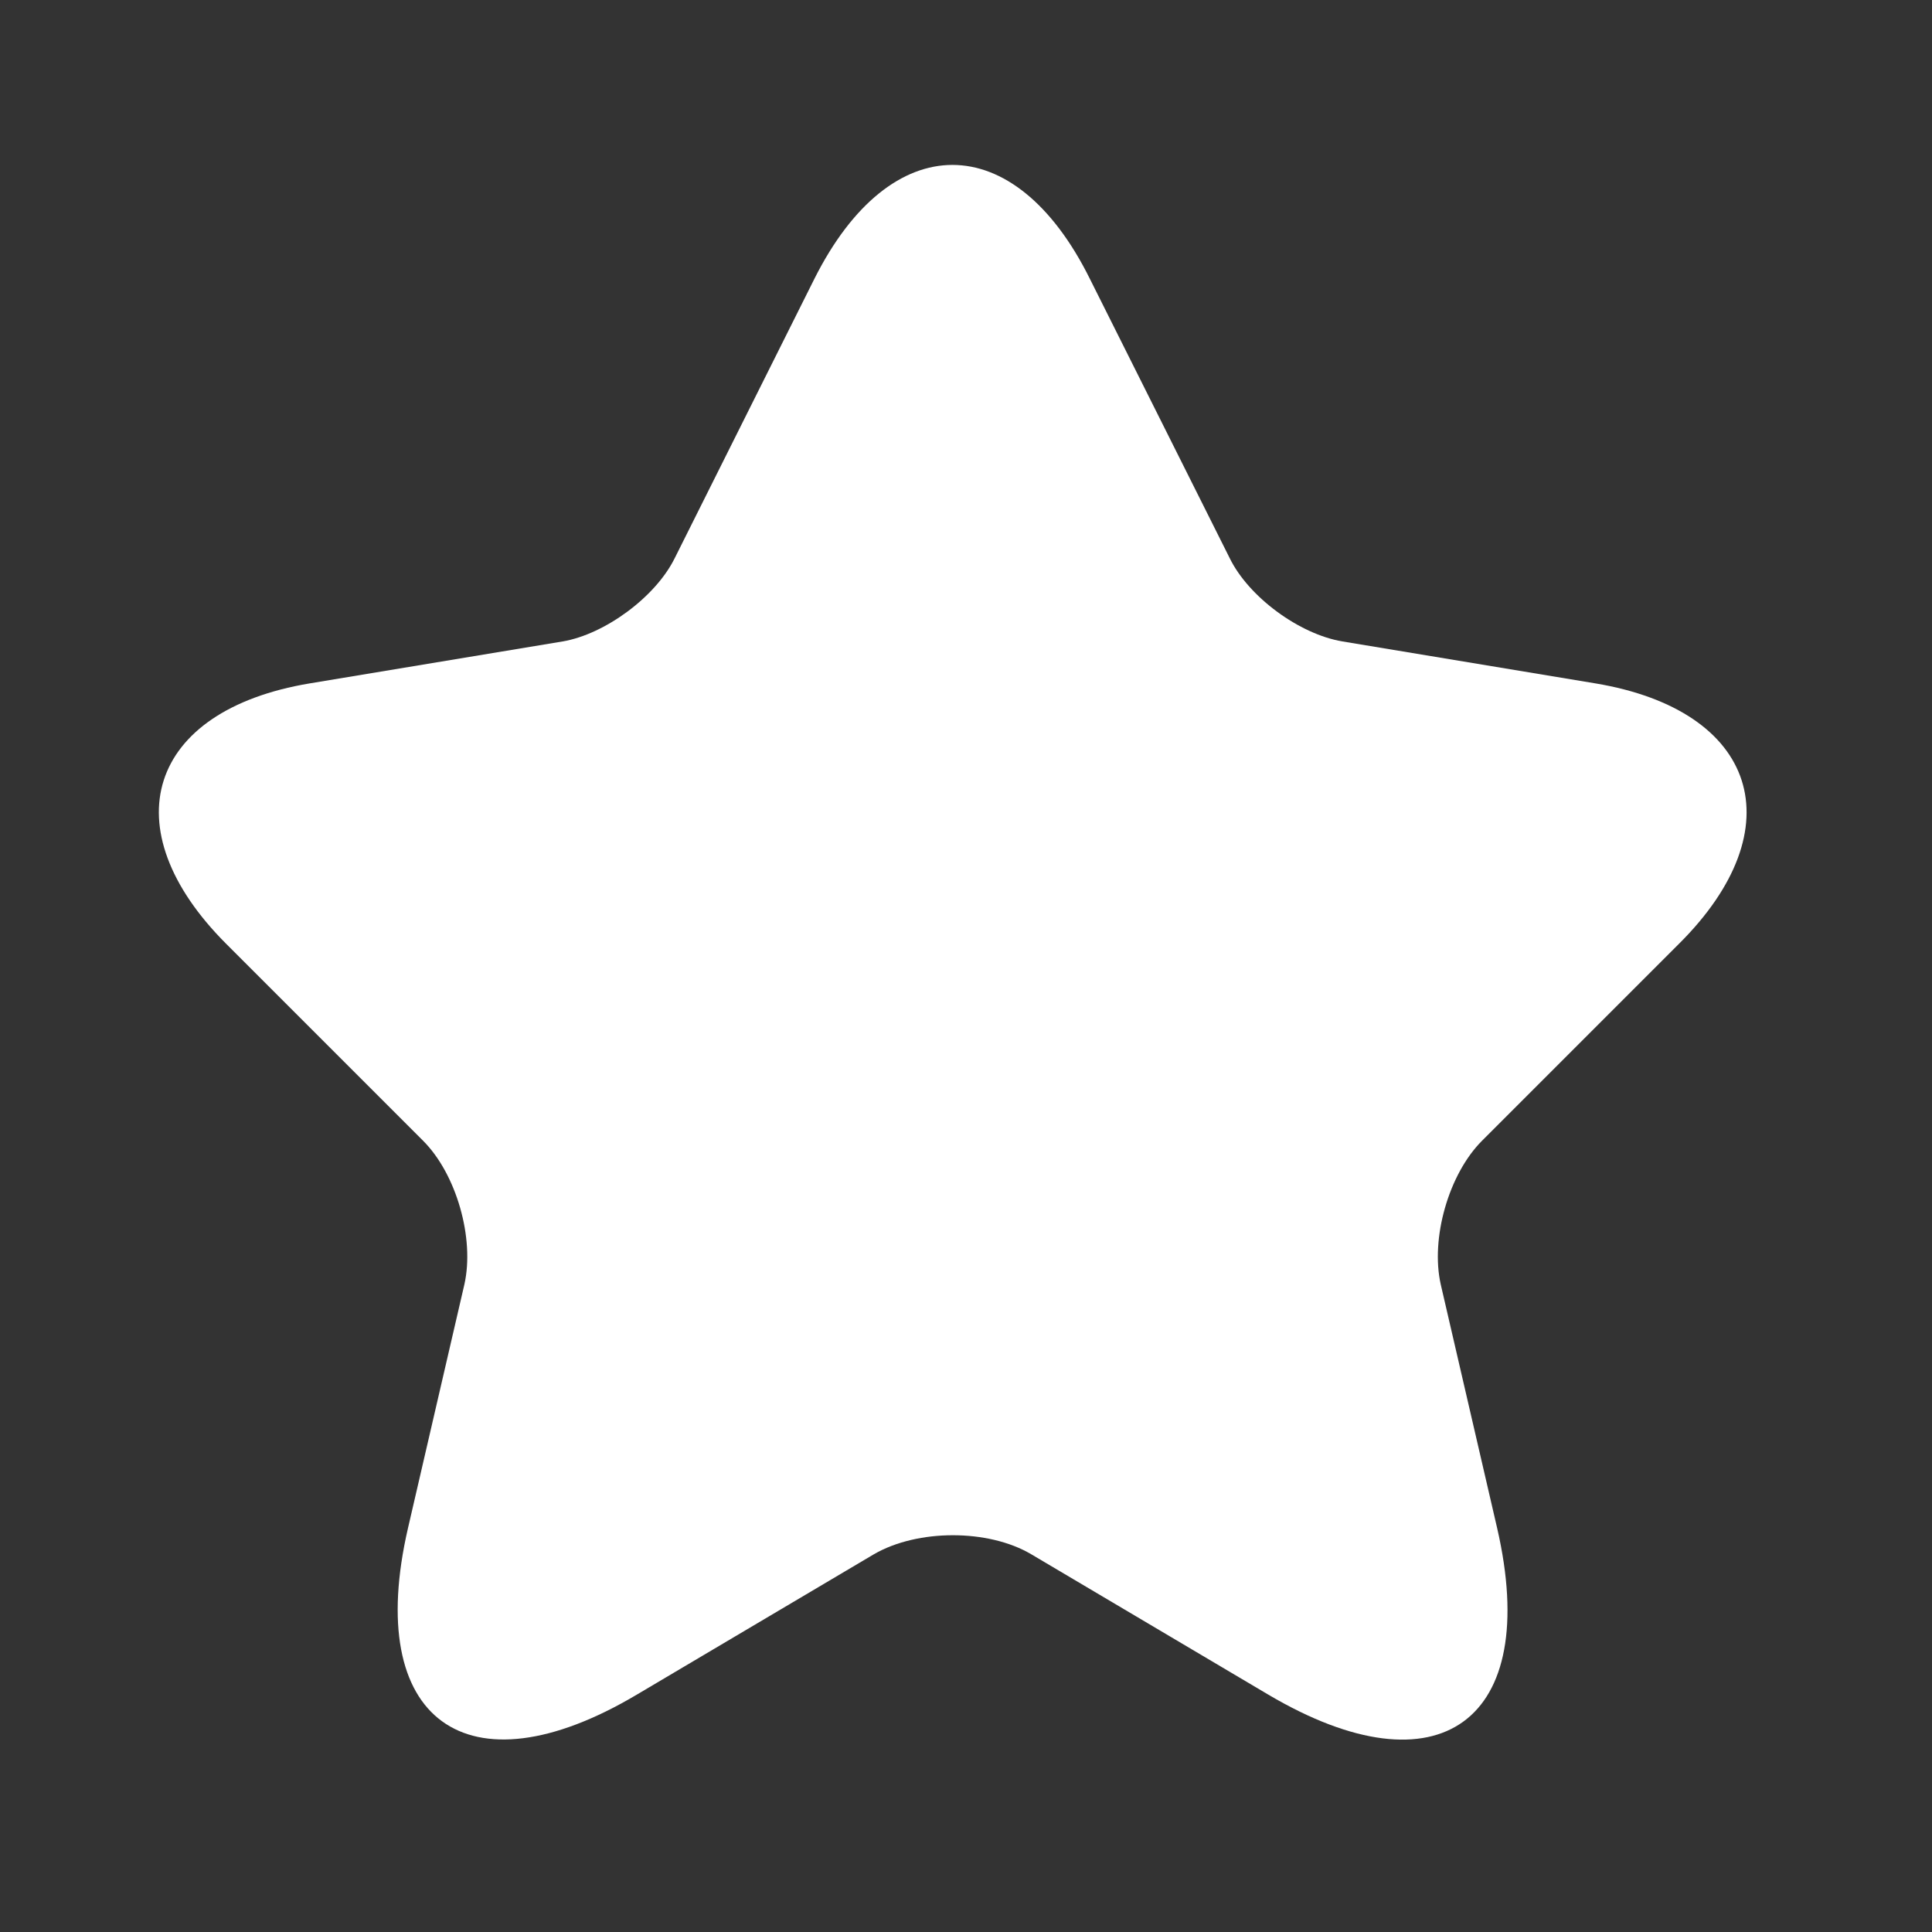 <svg width="11" height="11" viewBox="0 0 11 11" fill="none" xmlns="http://www.w3.org/2000/svg">
<rect x="0" y="0" width="11" height="11" fill="#333333" stroke="none"/>
<path d="M6.205 1.587L7.001 3.177C7.109 3.399 7.398 3.611 7.643 3.652L9.084 3.891C10.006 4.045 10.223 4.714 9.559 5.374L8.438 6.495C8.248 6.685 8.144 7.051 8.203 7.313L8.524 8.7C8.777 9.798 8.194 10.223 7.222 9.649L5.871 8.849C5.627 8.705 5.225 8.705 4.976 8.849L3.625 9.649C2.658 10.223 2.07 9.794 2.323 8.7L2.644 7.313C2.703 7.051 2.599 6.685 2.409 6.495L1.288 5.374C0.628 4.714 0.841 4.045 1.763 3.891L3.204 3.652C3.444 3.611 3.733 3.399 3.842 3.177L4.637 1.587C5.071 0.723 5.776 0.723 6.205 1.587Z" fill="white"/>
</svg>
